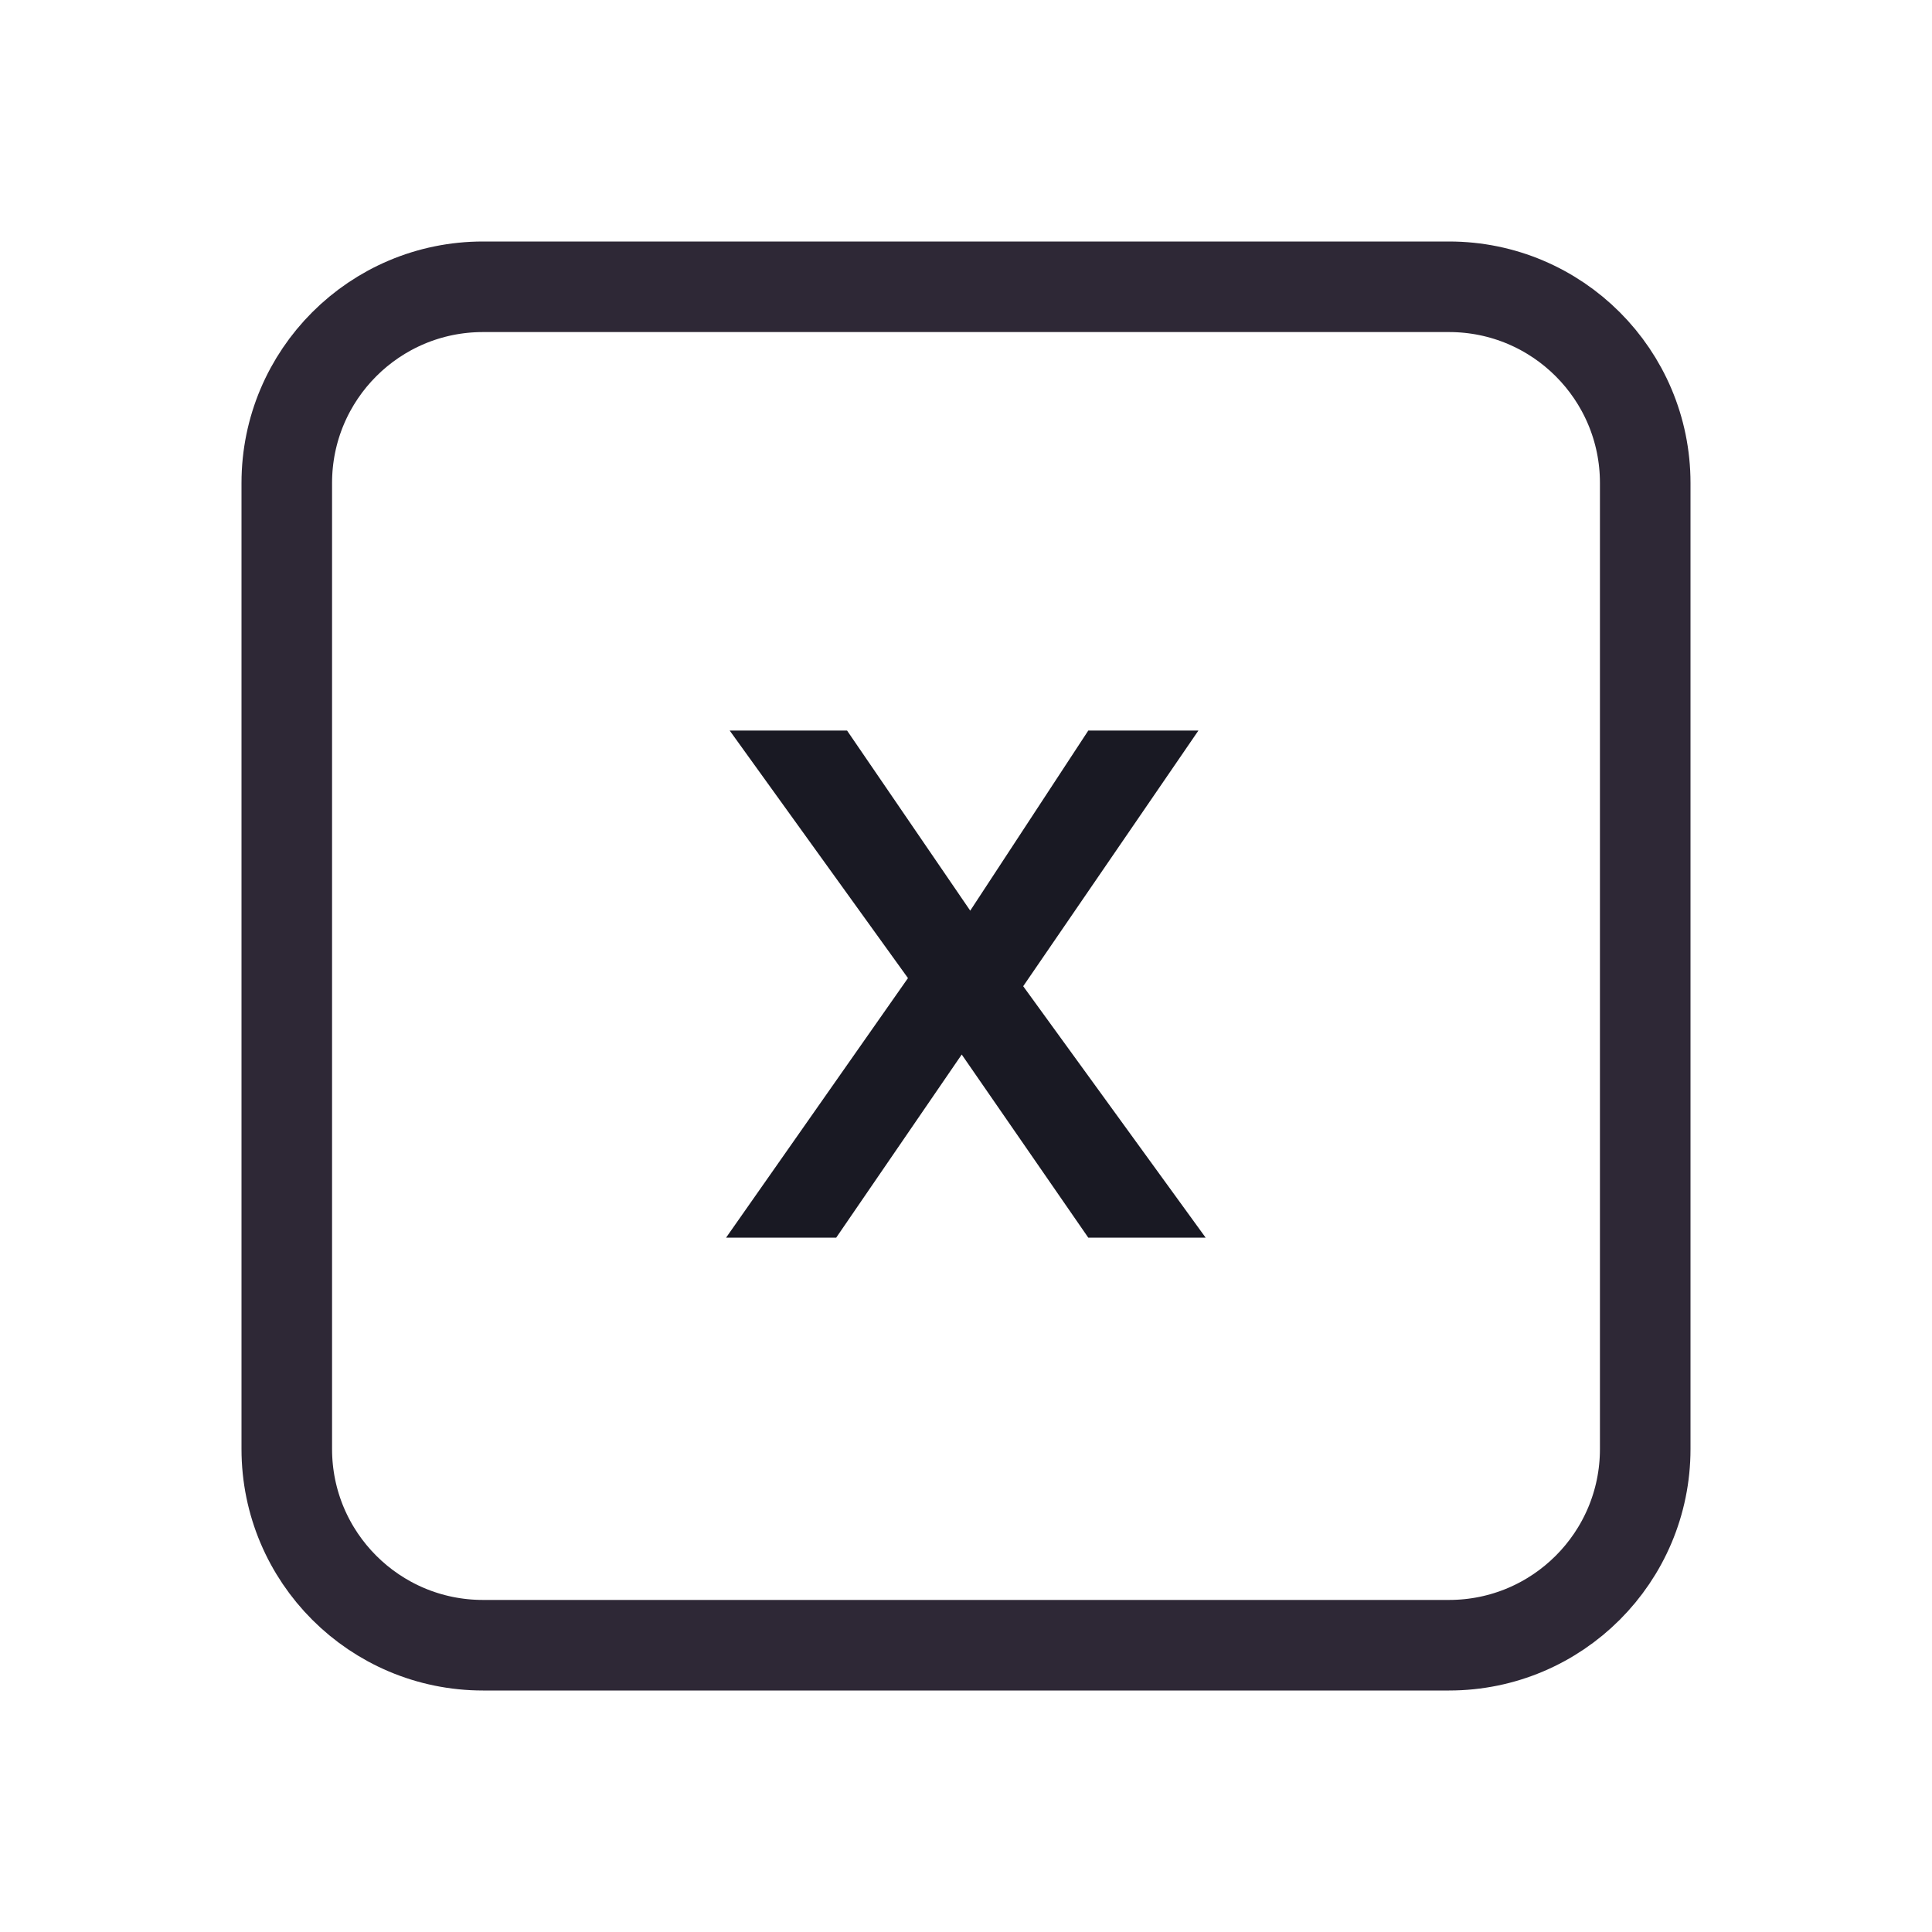 <svg width="128" height="128" viewBox="0 0 128 128" fill="none" xmlns="http://www.w3.org/2000/svg">
<path d="M52 19H76H96C103.18 19 109 24.82 109 32V35.2V54.4V96C109 103.18 103.18 109 96 109H76H64H52H32C24.82 109 19 103.18 19 96V54.4V32C19 24.82 24.82 19 32 19H52Z" stroke="#2E2836" stroke-width="6"/>
<path d="M72.103 82L61.687 66.928L48.343 48.4H56.119L66.295 63.28L79.879 82H72.103ZM48.103 82L60.919 63.712L65.335 67.504L55.399 82H48.103ZM67.063 66.4L62.695 62.752L72.103 48.4H79.399L67.063 66.4Z" fill="#191923"/>
</svg>
